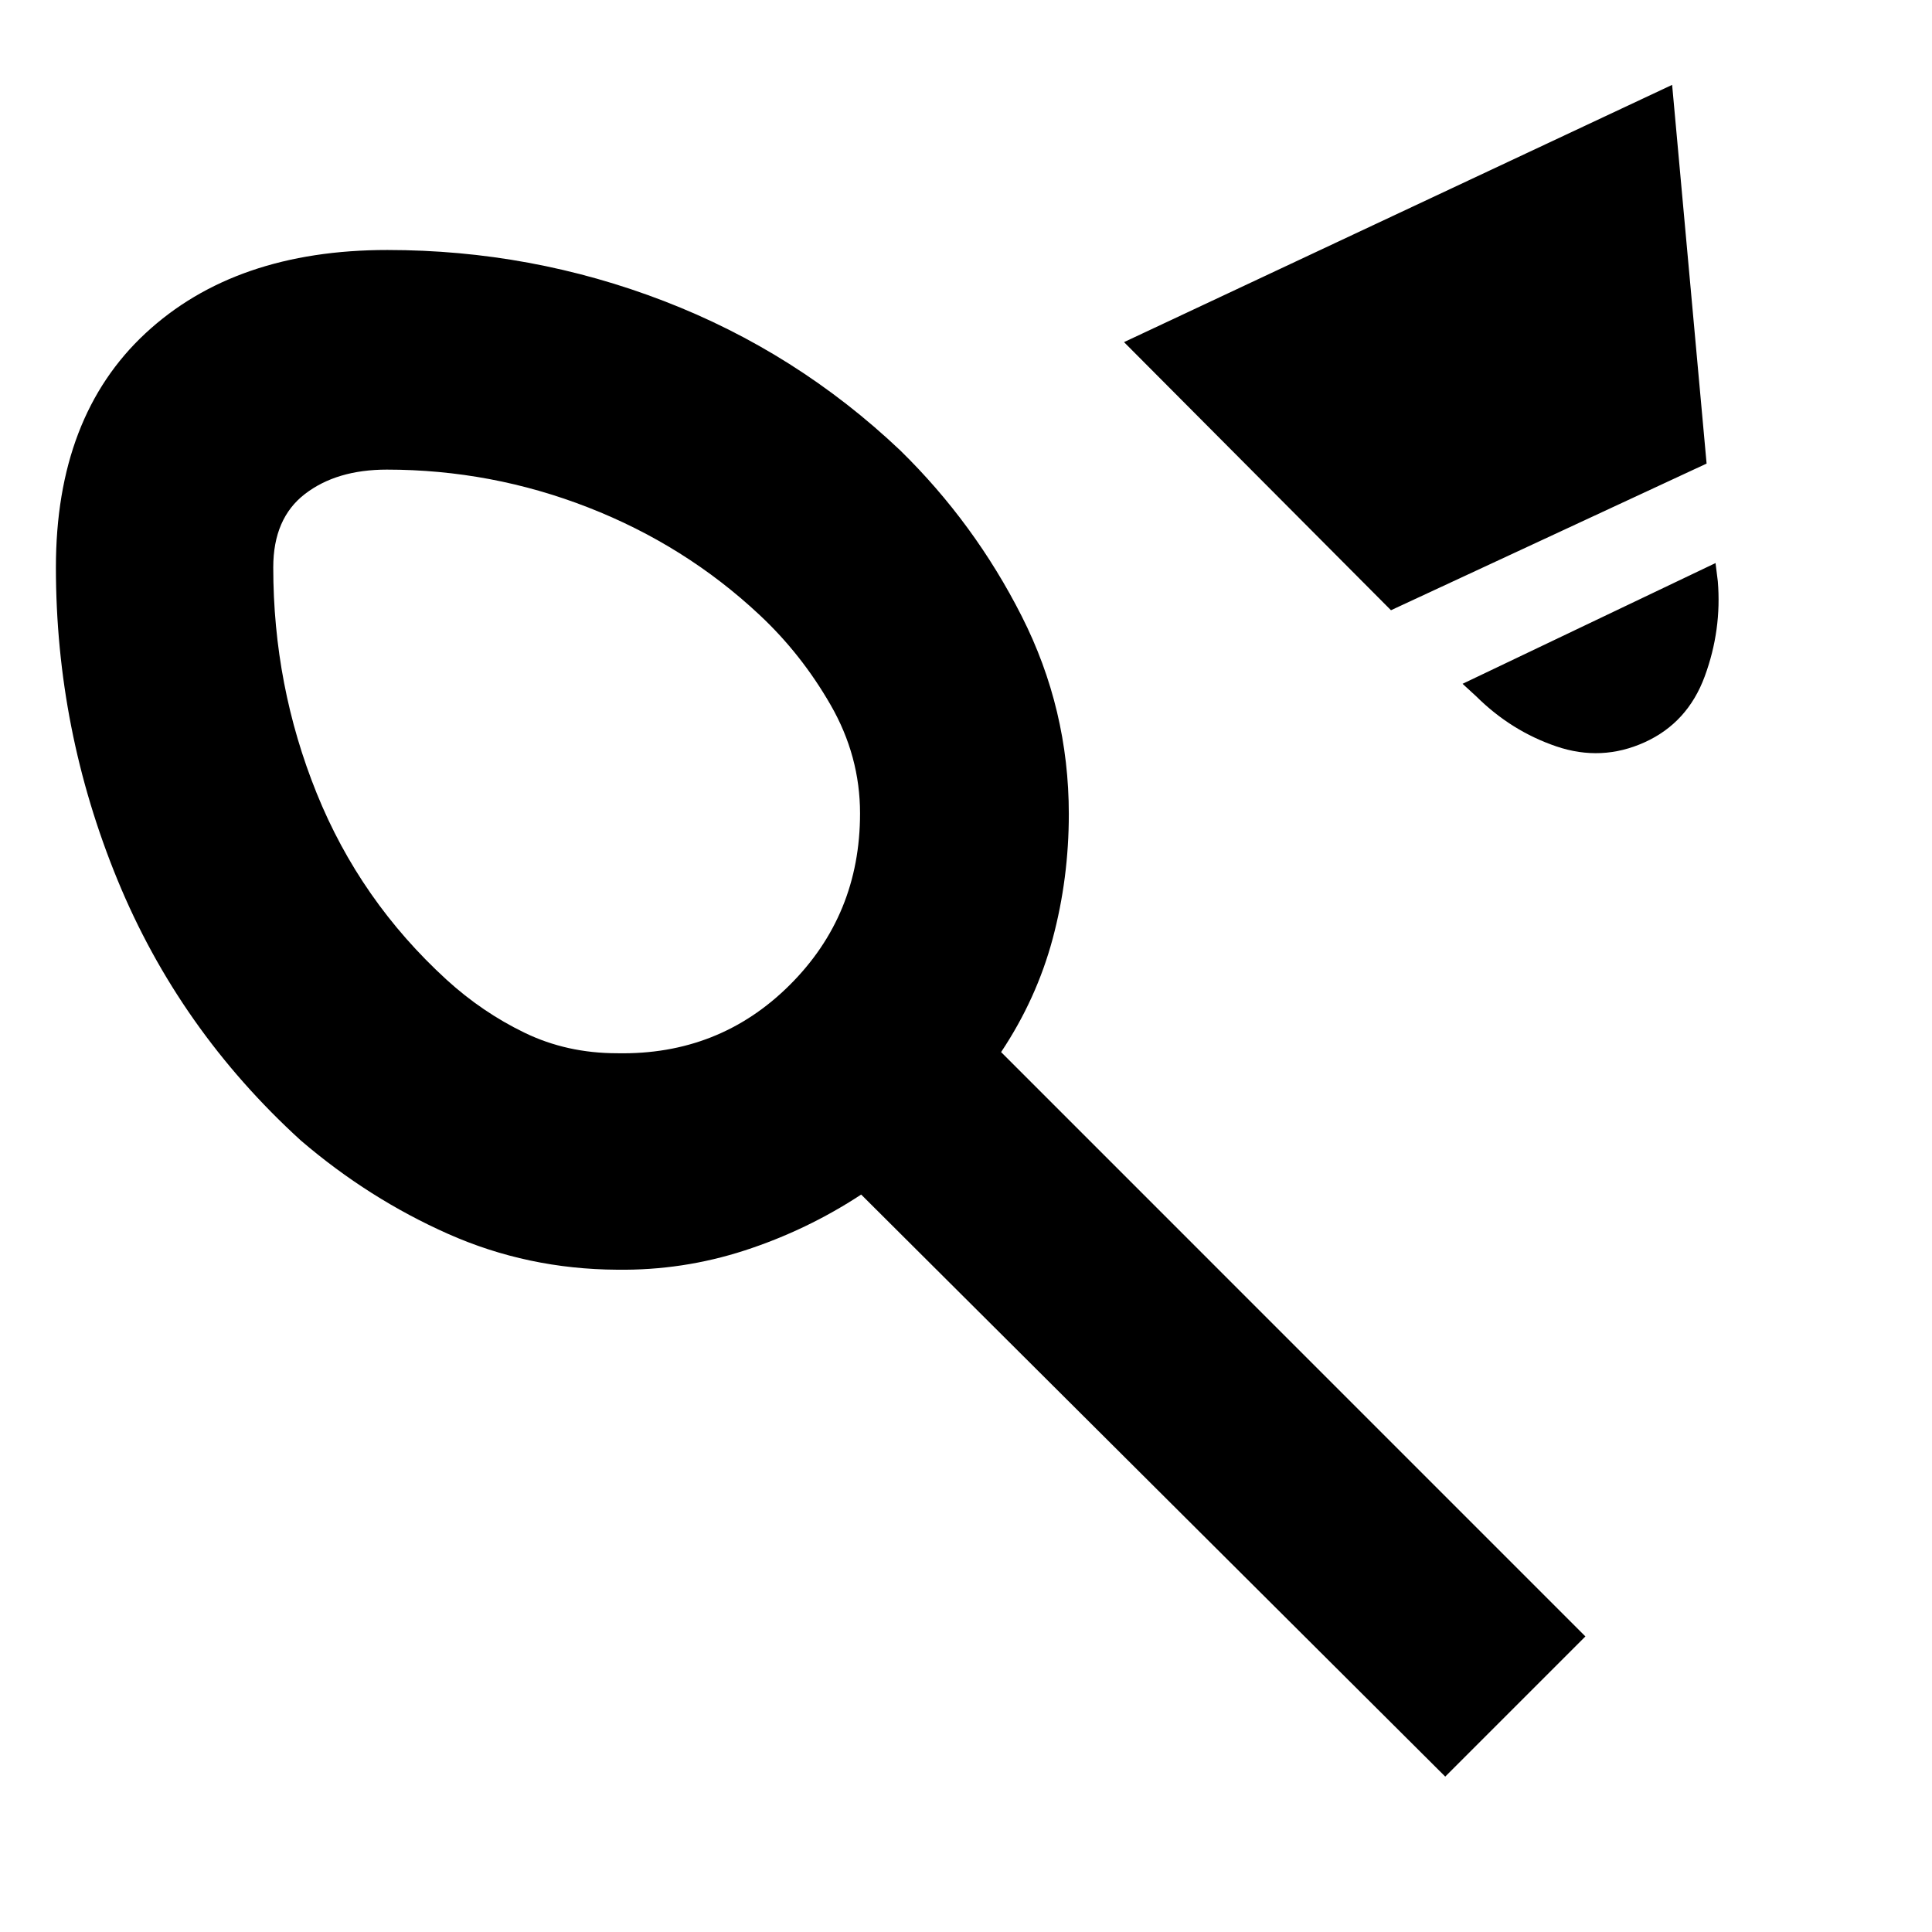 <svg xmlns="http://www.w3.org/2000/svg" height="20" viewBox="0 -960 960 960" width="20"><path d="M306.61-436.65q50.69 1 85.71-33.82 35.03-34.81 35.03-85.36 0-28.43-14.57-53.8-14.56-25.37-35.35-44.8-36.95-34.61-85.15-53.42-48.19-18.8-100.07-18.8-24.95 0-40.69 12.11-15.74 12.11-15.74 36.45 0 58.84 21.57 112.22 21.56 53.39 64.56 92.7 17.74 16.17 38.76 26.34 21.02 10.18 45.94 10.18Zm384.56-220.13L558.52-790l272.35-127.83L848-729.65l-156.83 72.87Zm126.05 65.61q-21.39 9.69-43.85 2.06-22.46-7.63-39.85-24.89l-6.78-6.22 125.7-60 1.13 9.04q2 24.14-6.48 47.22-8.48 23.09-29.87 32.79ZM27.78-678.09q0-74.93 44.52-116.31 44.53-41.38 120.18-41.38 71.56 0 137.43 25.37t117.44 74.23q36.89 36.13 60.32 82.34 23.42 46.21 23.42 98.35 0 31.97-8.01 61.9-8.01 29.92-25.64 56.37l290.34 290.35-69.65 69.65-290.22-289.21q-27 17.73-57.84 27.76-30.83 10.02-63.46 9.58-44.44-.25-83.92-17.78-39.47-17.52-73.17-46.39-60.65-55.26-91.19-129.67-30.55-74.42-30.55-155.16Zm254.57 96.44Z"/></svg>